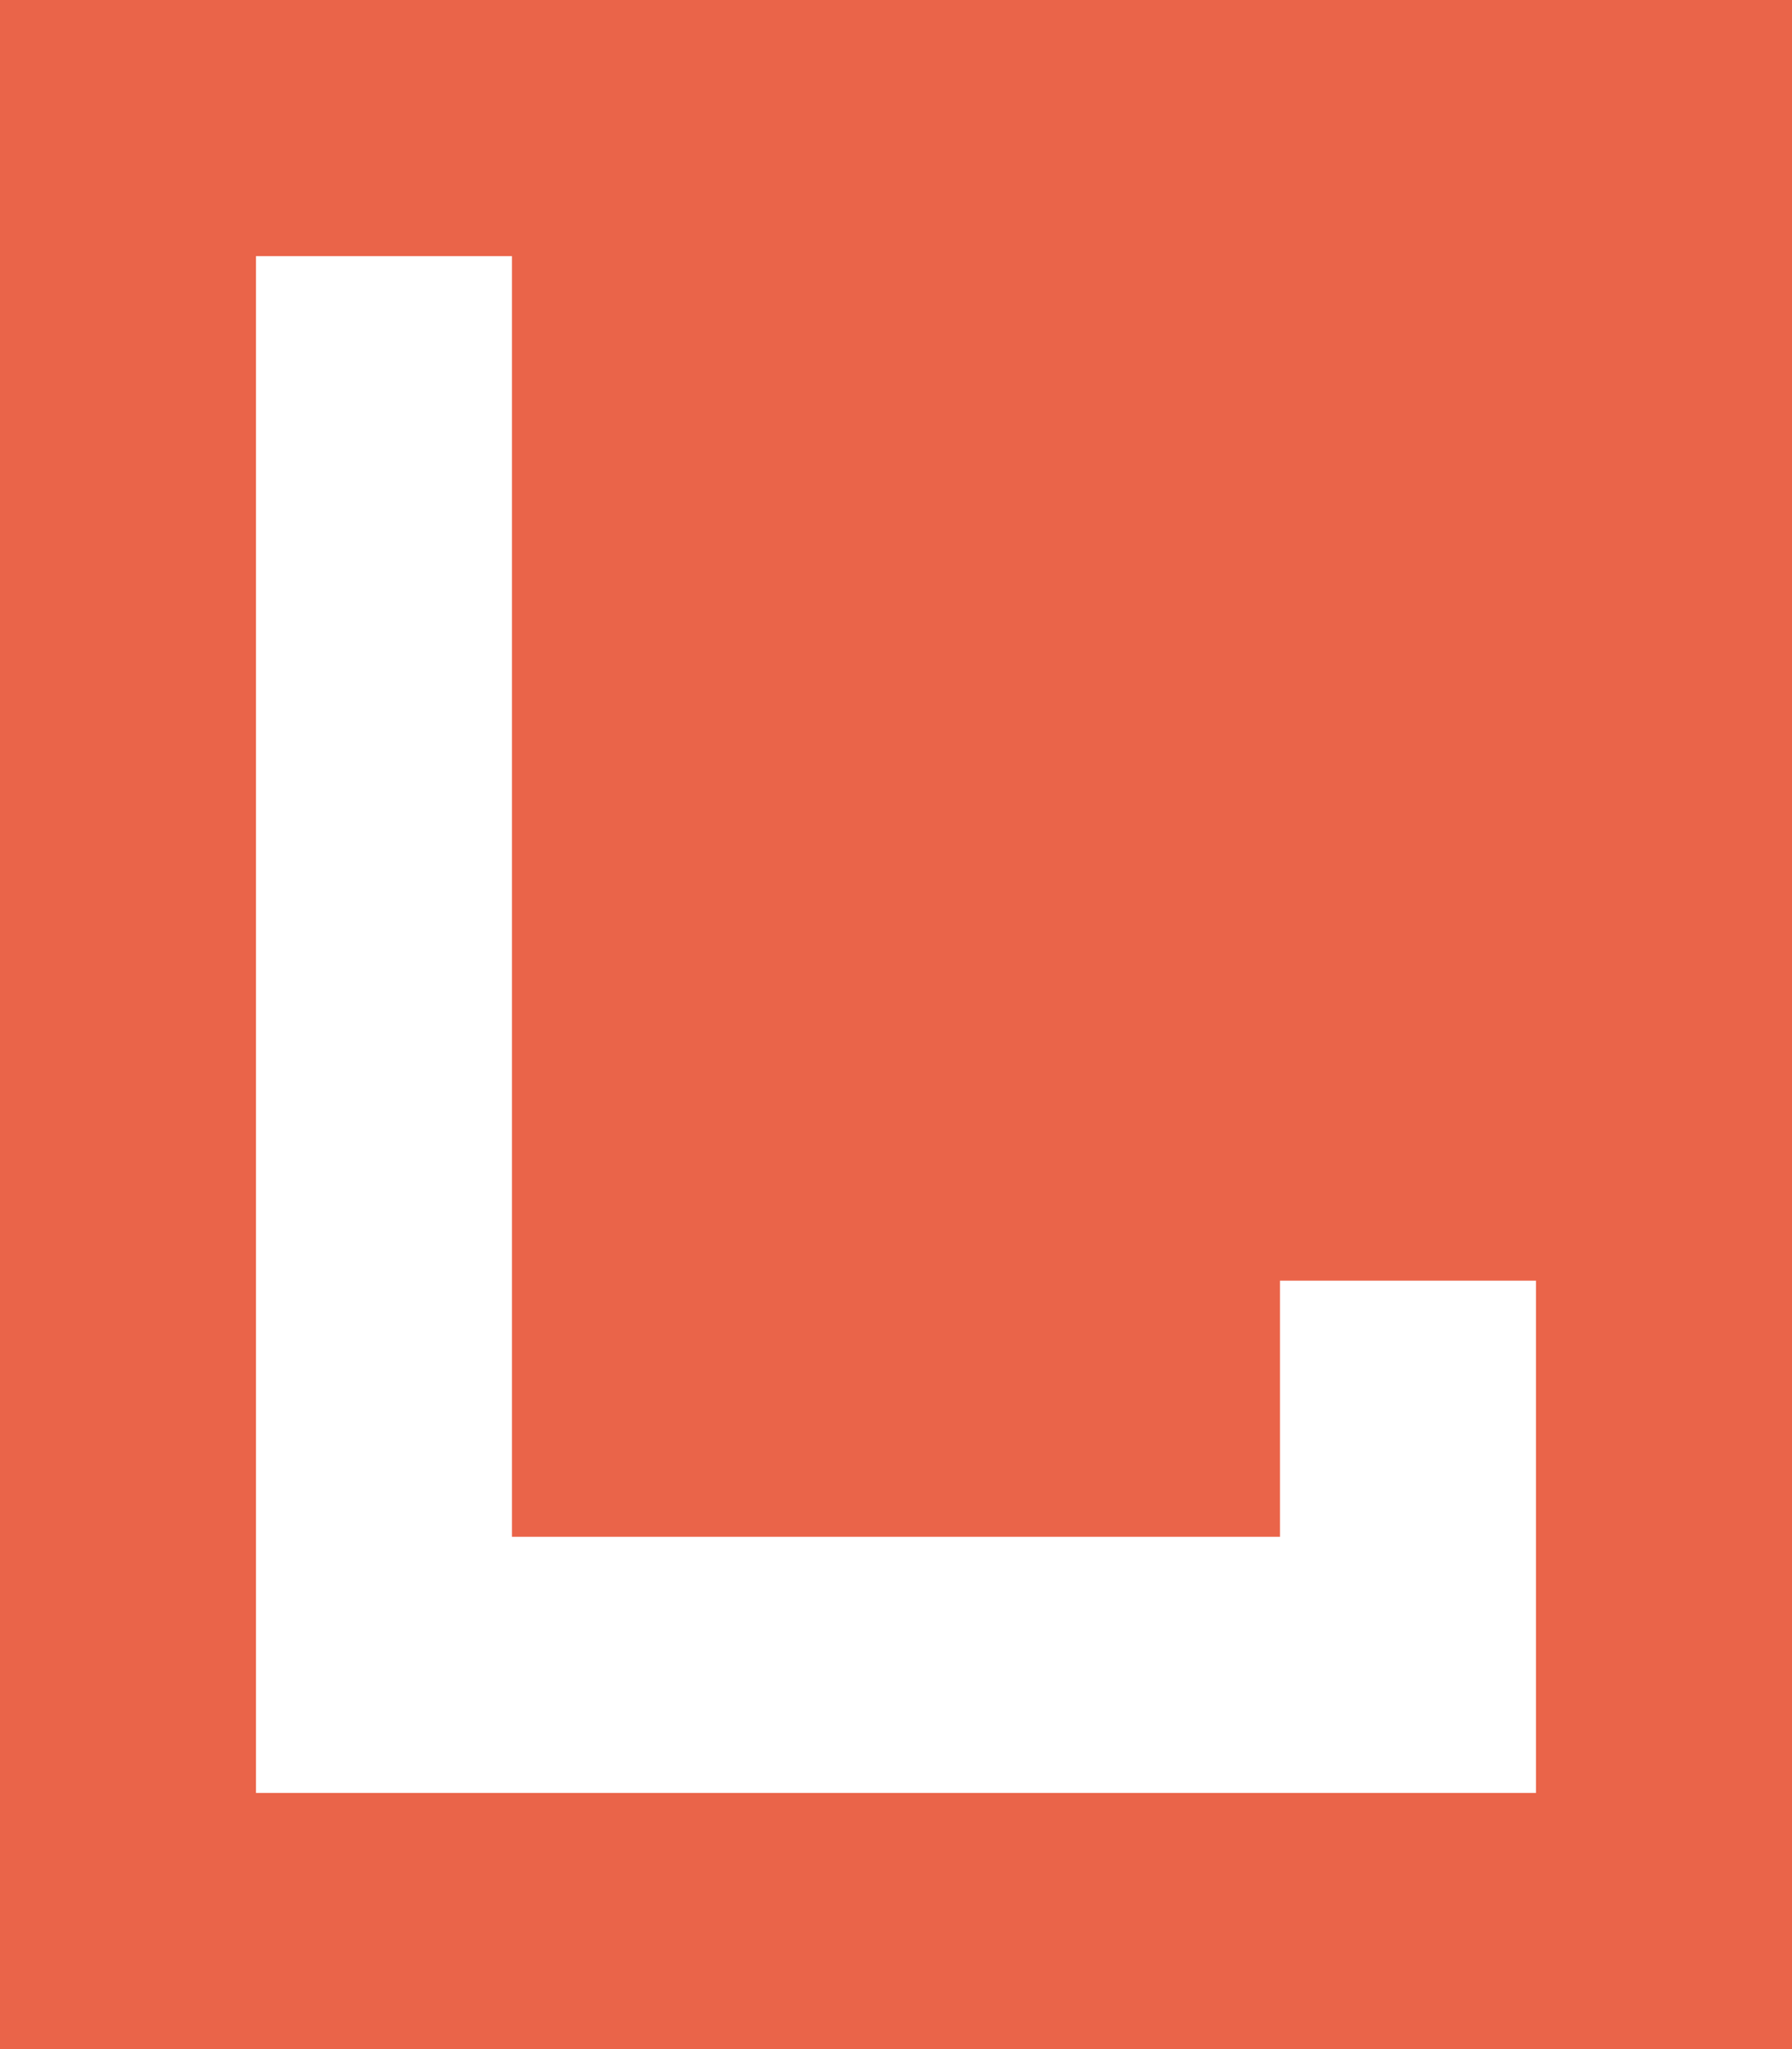 <svg xmlns="http://www.w3.org/2000/svg" width="492.3" height="562.625" viewBox="0 0 492.3 562.625">
  <path id="Vector" d="M0,562.625V0H492.3V562.625ZM421.962,492.3V351.637H351.637v70.325H140.65V70.325H70.325V492.3Z" fill="#ea6449"/>
</svg>
